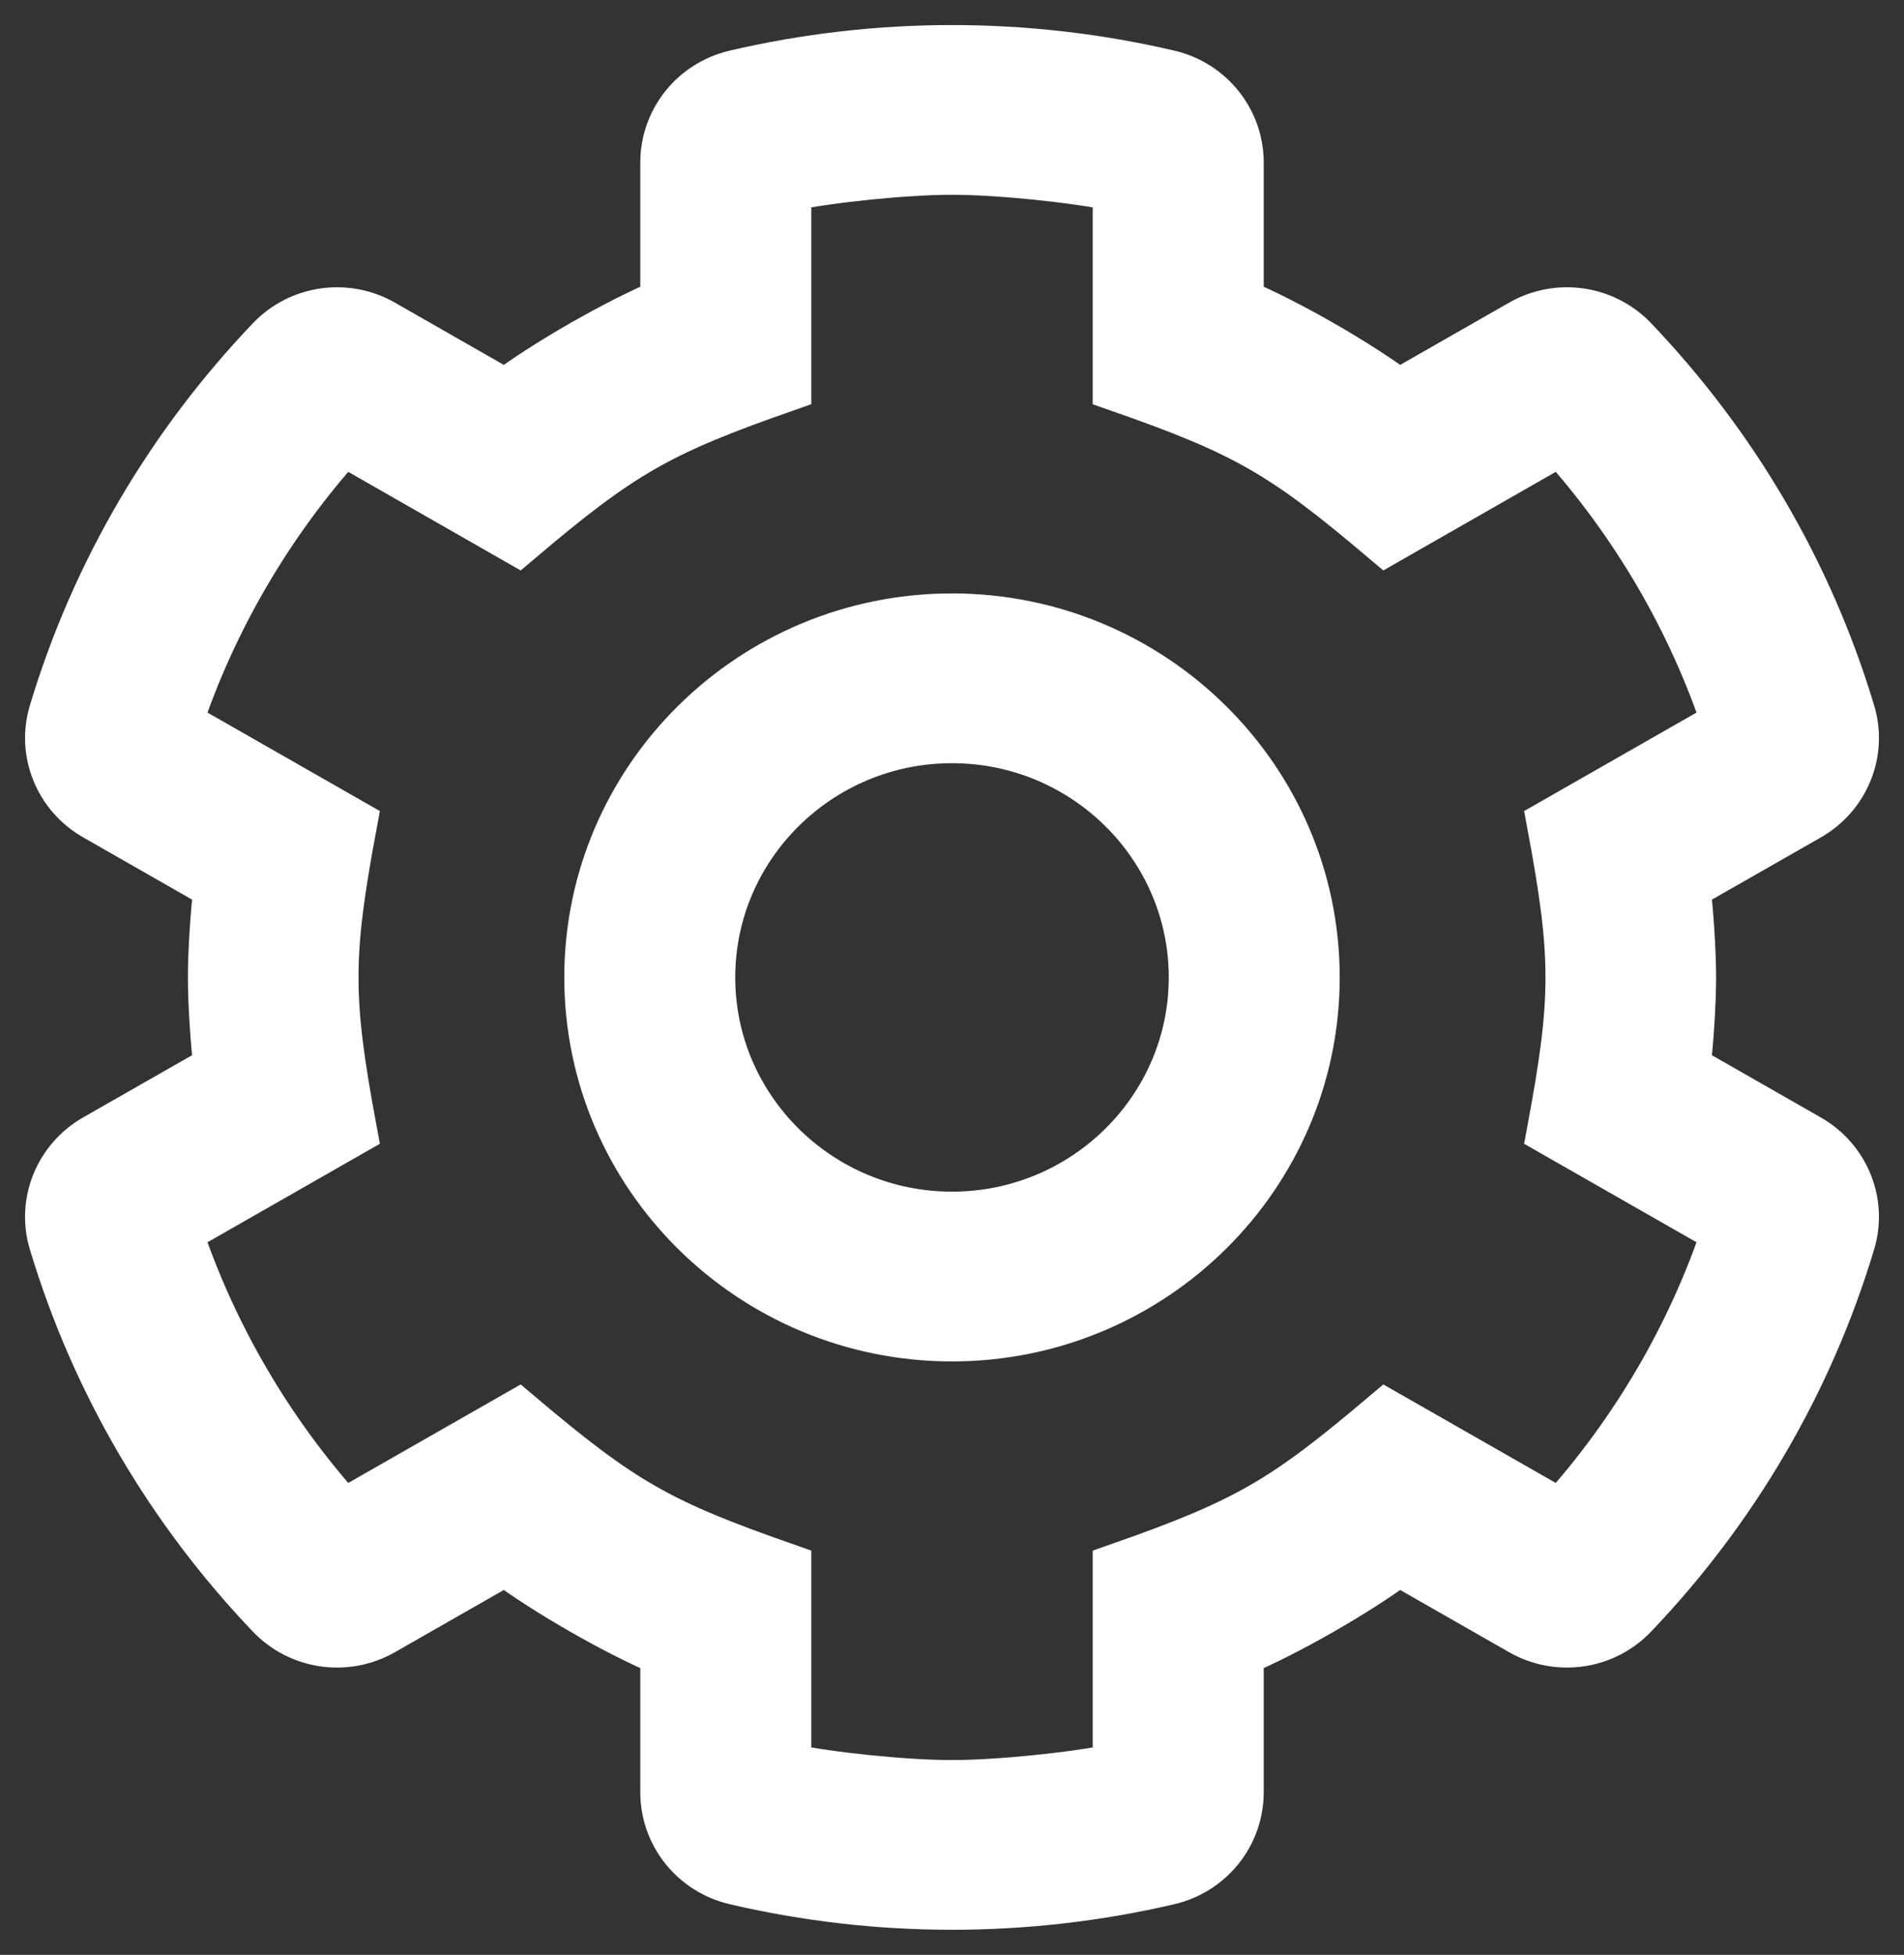 <svg xmlns="http://www.w3.org/2000/svg" width="38" height="39" viewBox="0 0 38 39">
    <rect x="0" y="0" width="38" height="39" fill="#333333" stroke="none"/>
    <g fill="none" fill-rule="evenodd" opacity="1">
        <g fill="#FFF" fill-rule="nonzero" stroke="#FFF">
            <g>
                <g>
                    <g>
                        <path d="M44.327 58.502c.817-.192 1.394-.913 1.394-1.744v-2.805c.945-.394 2.376-1.212 3.192-1.826l2.455 1.402c.726.414 1.644.282 2.22-.32 1.987-2.079 3.492-4.613 4.338-7.43.237-.79-.11-1.638-.833-2.05l-2.459-1.405c.064-.502.116-1.319.116-1.824 0-.505-.052-1.322-.116-1.824l2.46-1.404c.721-.413 1.07-1.261.832-2.052-.846-2.816-2.35-5.35-4.338-7.43-.576-.601-1.494-.733-2.22-.319l-2.455 1.403c-.816-.615-2.247-1.433-3.192-1.827v-2.805c0-.83-.577-1.552-1.394-1.744-2.838-.664-5.815-.664-8.654 0-.817.192-1.394.913-1.394 1.744v2.805c-.945.394-2.376 1.212-3.192 1.827l-2.455-1.403c-.726-.414-1.644-.282-2.22.32-1.987 2.079-3.492 4.613-4.338 7.43-.237.79.11 1.638.833 2.05l2.459 1.405c-.064.502-.116 1.319-.116 1.824 0 .505.052 1.322.116 1.824l-2.46 1.404c-.721.413-1.07 1.261-.832 2.052.846 2.816 2.35 5.35 4.338 7.43.576.601 1.494.733 2.22.319l2.455-1.402c.816.614 2.247 1.432 3.192 1.826v2.805c0 .83.577 1.552 1.394 1.744 2.839.664 5.815.664 8.654 0zM40 56.614c-.922 0-2.404-.15-3.308-.334v-3.99c-2.535-.886-3.269-1.297-5.356-3.062l-3.492 1.994c-1.486-1.647-2.615-3.58-3.312-5.666l3.493-1.995c-.493-2.642-.493-3.48 0-6.122l-3.493-1.995c.697-2.087 1.826-4.019 3.312-5.667l3.492 1.996c2.064-1.748 2.794-2.168 5.356-3.064V24.72c.904-.185 2.386-.334 3.308-.334.922 0 2.404.15 3.308.334v3.99c2.562.895 3.292 1.315 5.356 3.063l3.492-1.996c1.486 1.648 2.615 3.58 3.312 5.667l-3.493 1.995c.493 2.642.493 3.48 0 6.122l3.493 1.995c-.697 2.087-1.826 4.019-3.312 5.666l-3.492-1.994c-2.035 1.72-2.756 2.154-5.356 3.063v3.989c-.904.184-2.386.334-3.308.334zm0-8.953c3.991 0 7.238-3.212 7.238-7.161 0-3.949-3.247-7.161-7.238-7.161-3.991 0-7.238 3.212-7.238 7.161 0 3.949 3.247 7.161 7.238 7.161zm0-2.387c-2.66 0-4.826-2.141-4.826-4.774 0-2.632 2.165-4.774 4.826-4.774 2.66 0 4.826 2.142 4.826 4.774 0 2.633-2.165 4.774-4.826 4.774z" transform="translate(-1771, -54) translate(90, 32) translate(761, 0) translate(899, 1)"/>
                    </g>
                </g>
            </g>
        </g>
    </g>
</svg>
